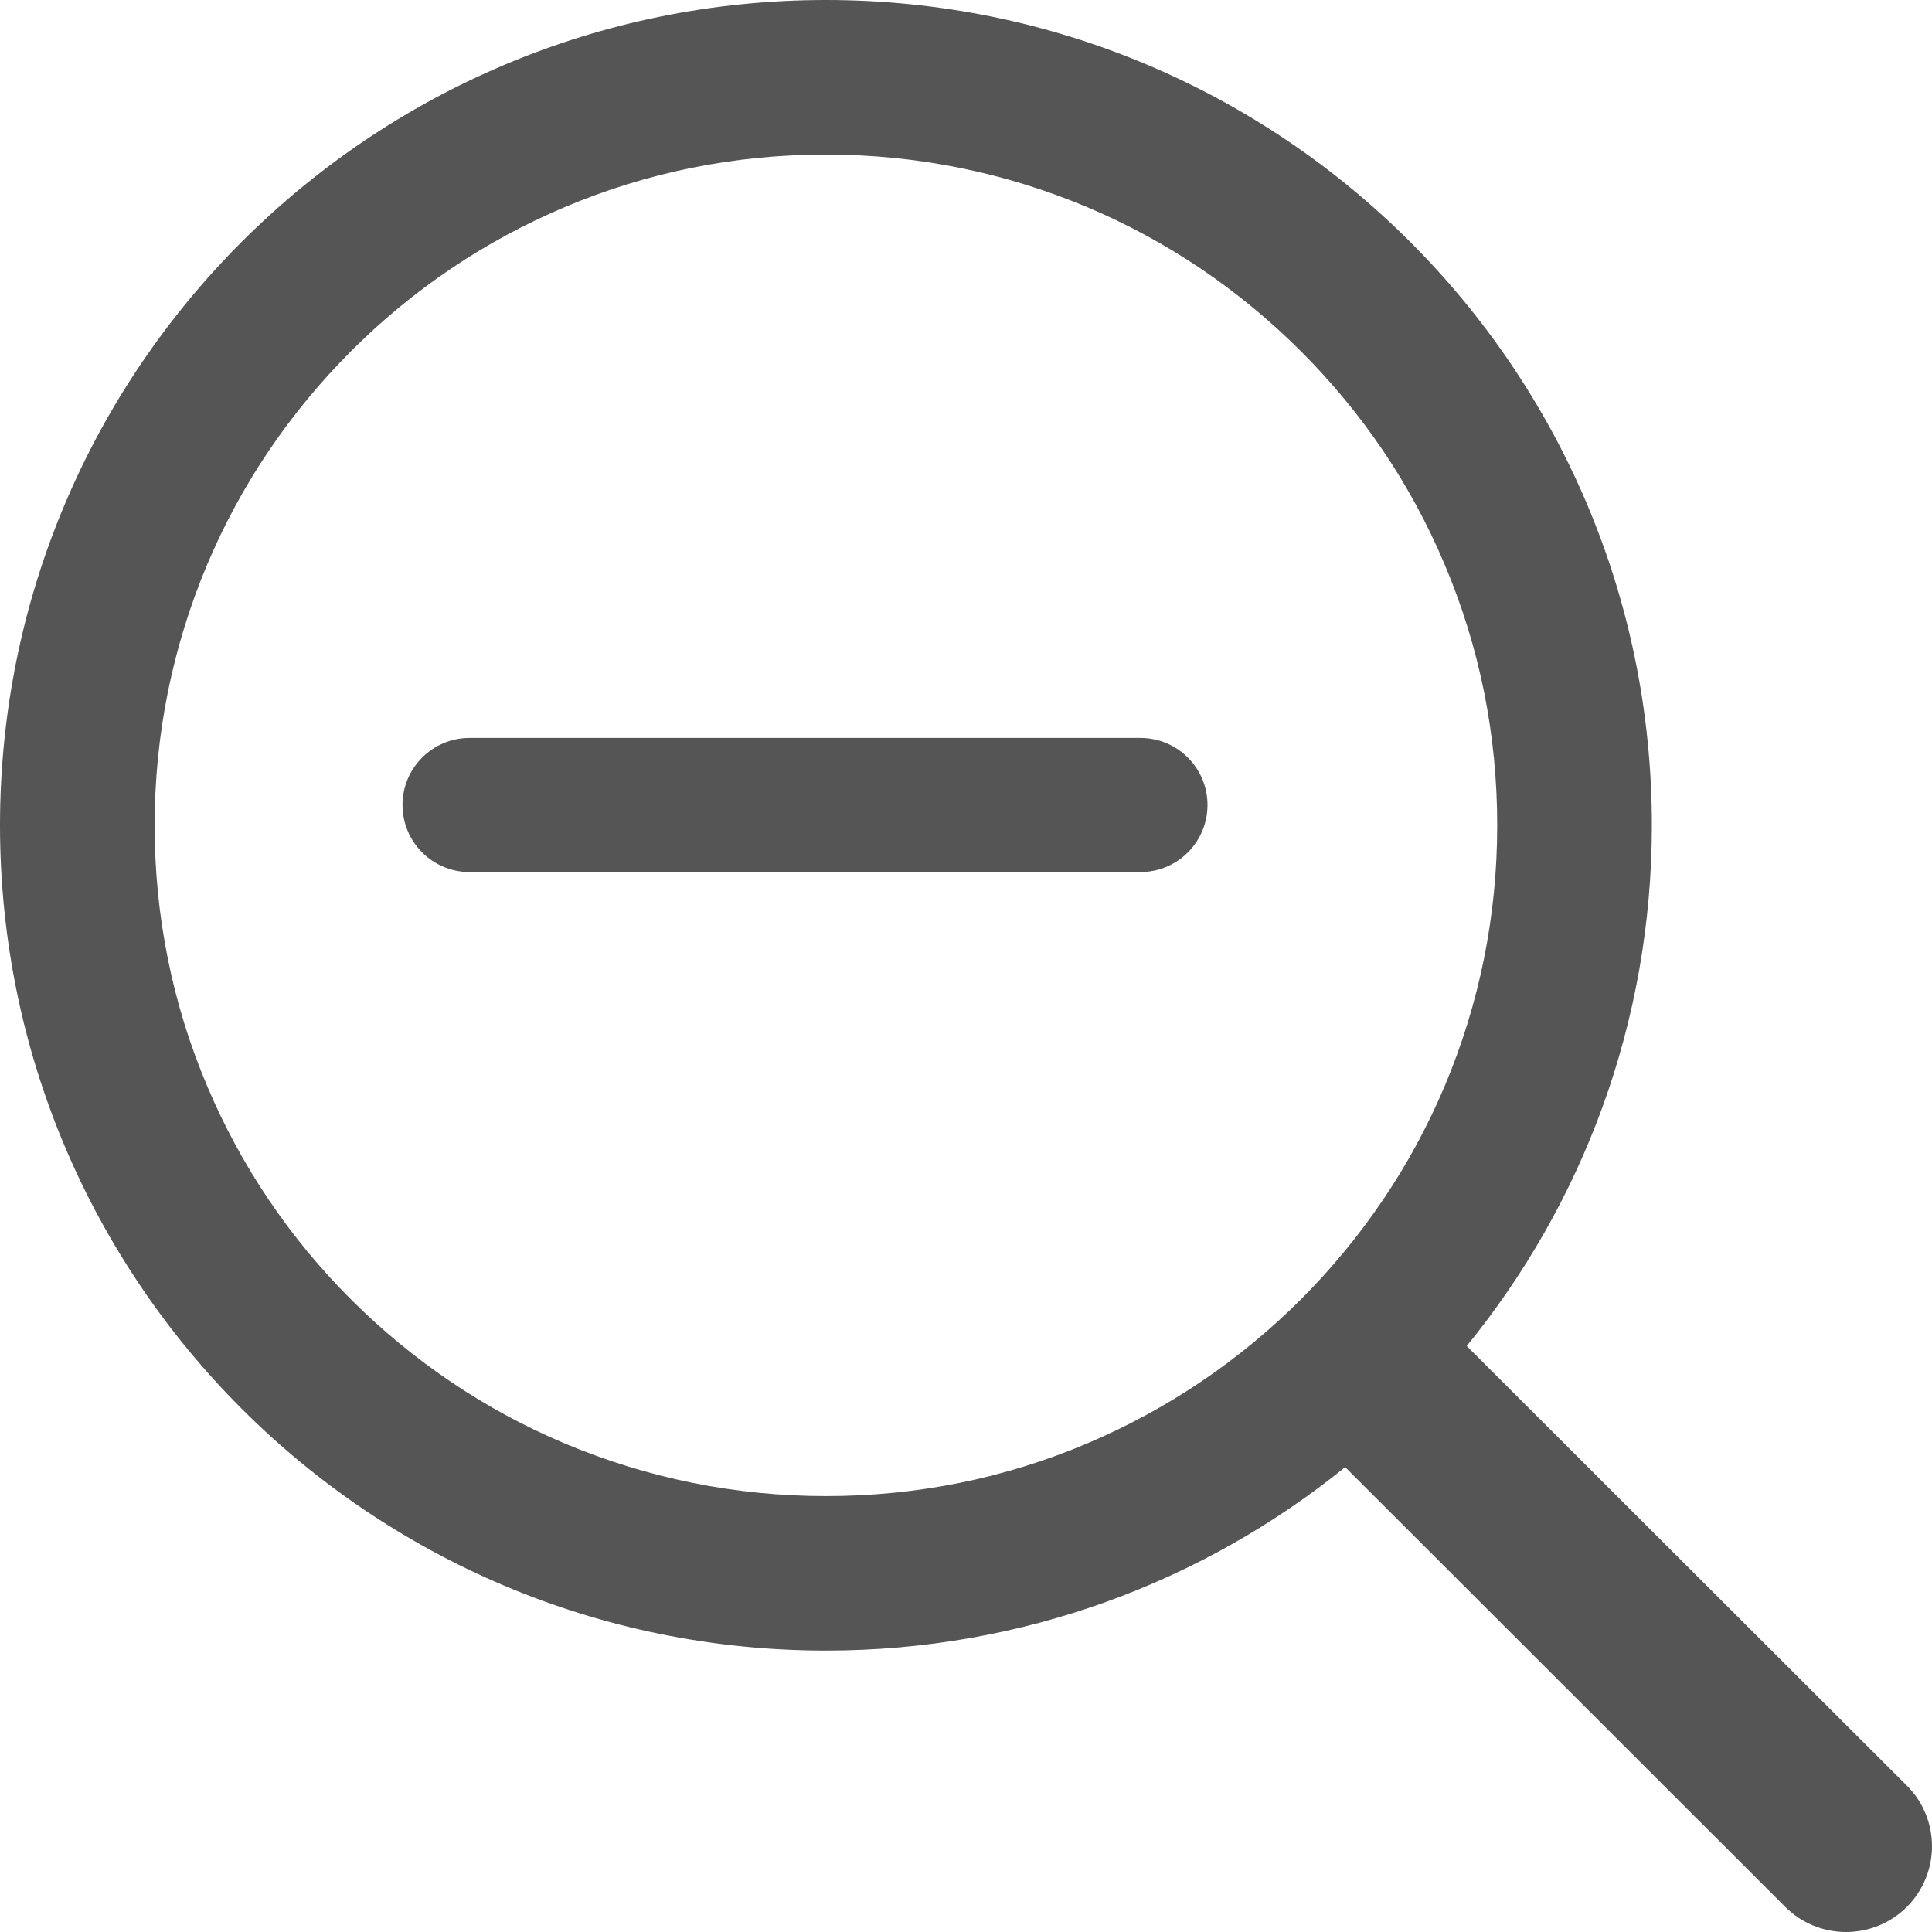 <svg xmlns="http://www.w3.org/2000/svg" width="24" height="24" viewBox="0 0 24 24">
  <g fill="none" fill-rule="evenodd" transform="translate(-480 -672)">
    <path fill="#555" d="M23.688,22.182 L18.22,16.721 C19.658,14.956 20.52,12.705 20.52,10.252 C20.52,4.589 15.928,0 10.26,0 C4.592,0 0,4.589 0,10.252 C0,15.916 4.592,20.504 10.26,20.504 C12.704,20.504 14.949,19.651 16.71,18.225 L22.177,23.688 C22.386,23.896 22.658,24 22.933,24 C23.205,24 23.48,23.896 23.688,23.688 C24.104,23.272 24.104,22.597 23.688,22.182 L23.688,22.182 Z M13.505,17.931 C12.478,18.366 11.386,18.585 10.26,18.585 C9.134,18.585 8.043,18.363 7.015,17.931 C6.023,17.513 5.131,16.91 4.363,16.145 C3.597,15.38 2.994,14.486 2.575,13.495 C2.14,12.468 1.921,11.377 1.921,10.252 C1.921,9.127 2.143,8.036 2.575,7.01 C2.994,6.018 3.597,5.127 4.363,4.36 C5.129,3.594 6.023,2.992 7.015,2.573 C8.043,2.138 9.134,1.92 10.26,1.92 C11.386,1.92 12.478,2.141 13.505,2.573 C14.498,2.992 15.389,3.594 16.157,4.36 C16.923,5.125 17.526,6.015 17.945,7.01 C18.38,8.036 18.599,9.127 18.599,10.252 C18.599,11.377 18.378,12.468 17.945,13.495 C17.526,14.486 16.923,15.377 16.157,16.145 C15.389,16.91 14.498,17.51 13.505,17.931 Z M14.167,9.167 L5.833,9.167 C5.373,9.167 5,9.54 5,10 C5,10.46 5.373,10.833 5.833,10.833 L14.167,10.833 C14.627,10.833 15,10.46 15,10 C15,9.54 14.627,9.167 14.167,9.167 Z" transform="translate(480 672)"/>
  </g>
</svg>
